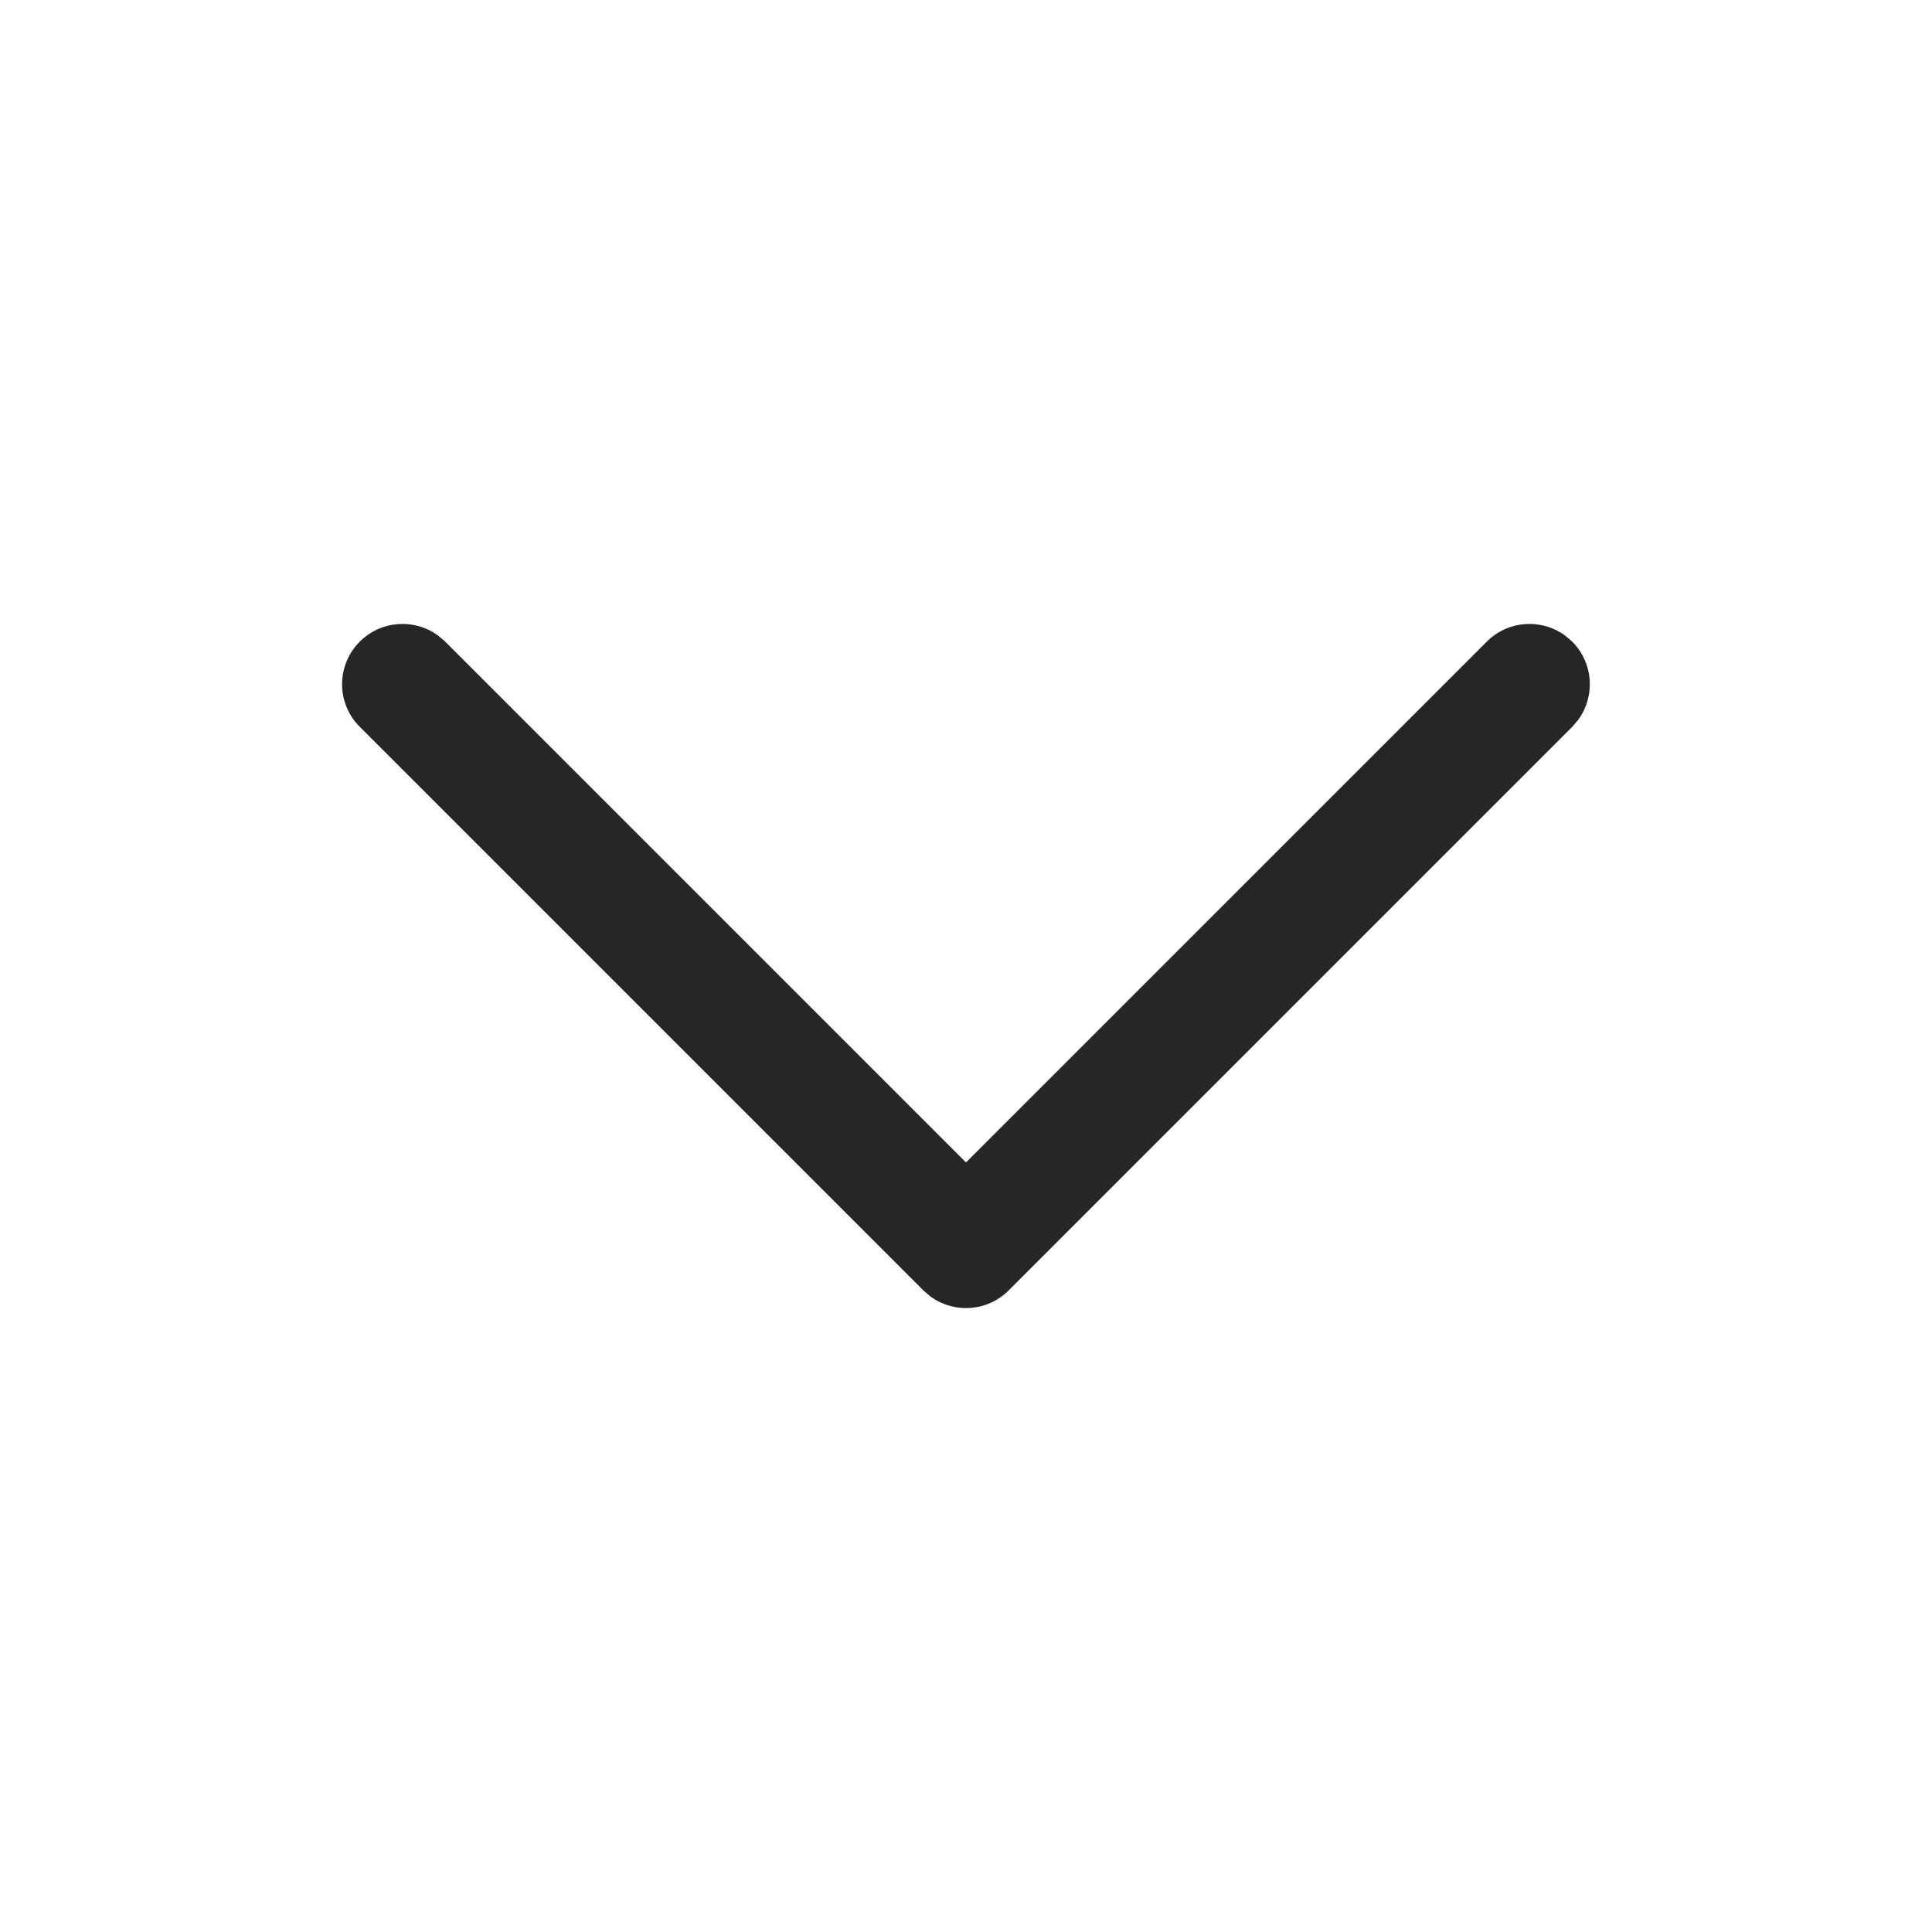 <svg width="12" height="12" viewBox="0 0 12 12" fill="none" xmlns="http://www.w3.org/2000/svg">
<path d="M2.235 3.985C2.368 3.852 2.576 3.84 2.723 3.949L2.765 3.985L6 7.22L9.235 3.985C9.368 3.852 9.576 3.84 9.723 3.949L9.765 3.985C9.898 4.118 9.91 4.326 9.801 4.473L9.765 4.515L6.265 8.015C6.132 8.148 5.924 8.16 5.777 8.051L5.735 8.015L2.235 4.515C2.088 4.369 2.088 4.131 2.235 3.985Z" fill="#242627"/>
</svg>

